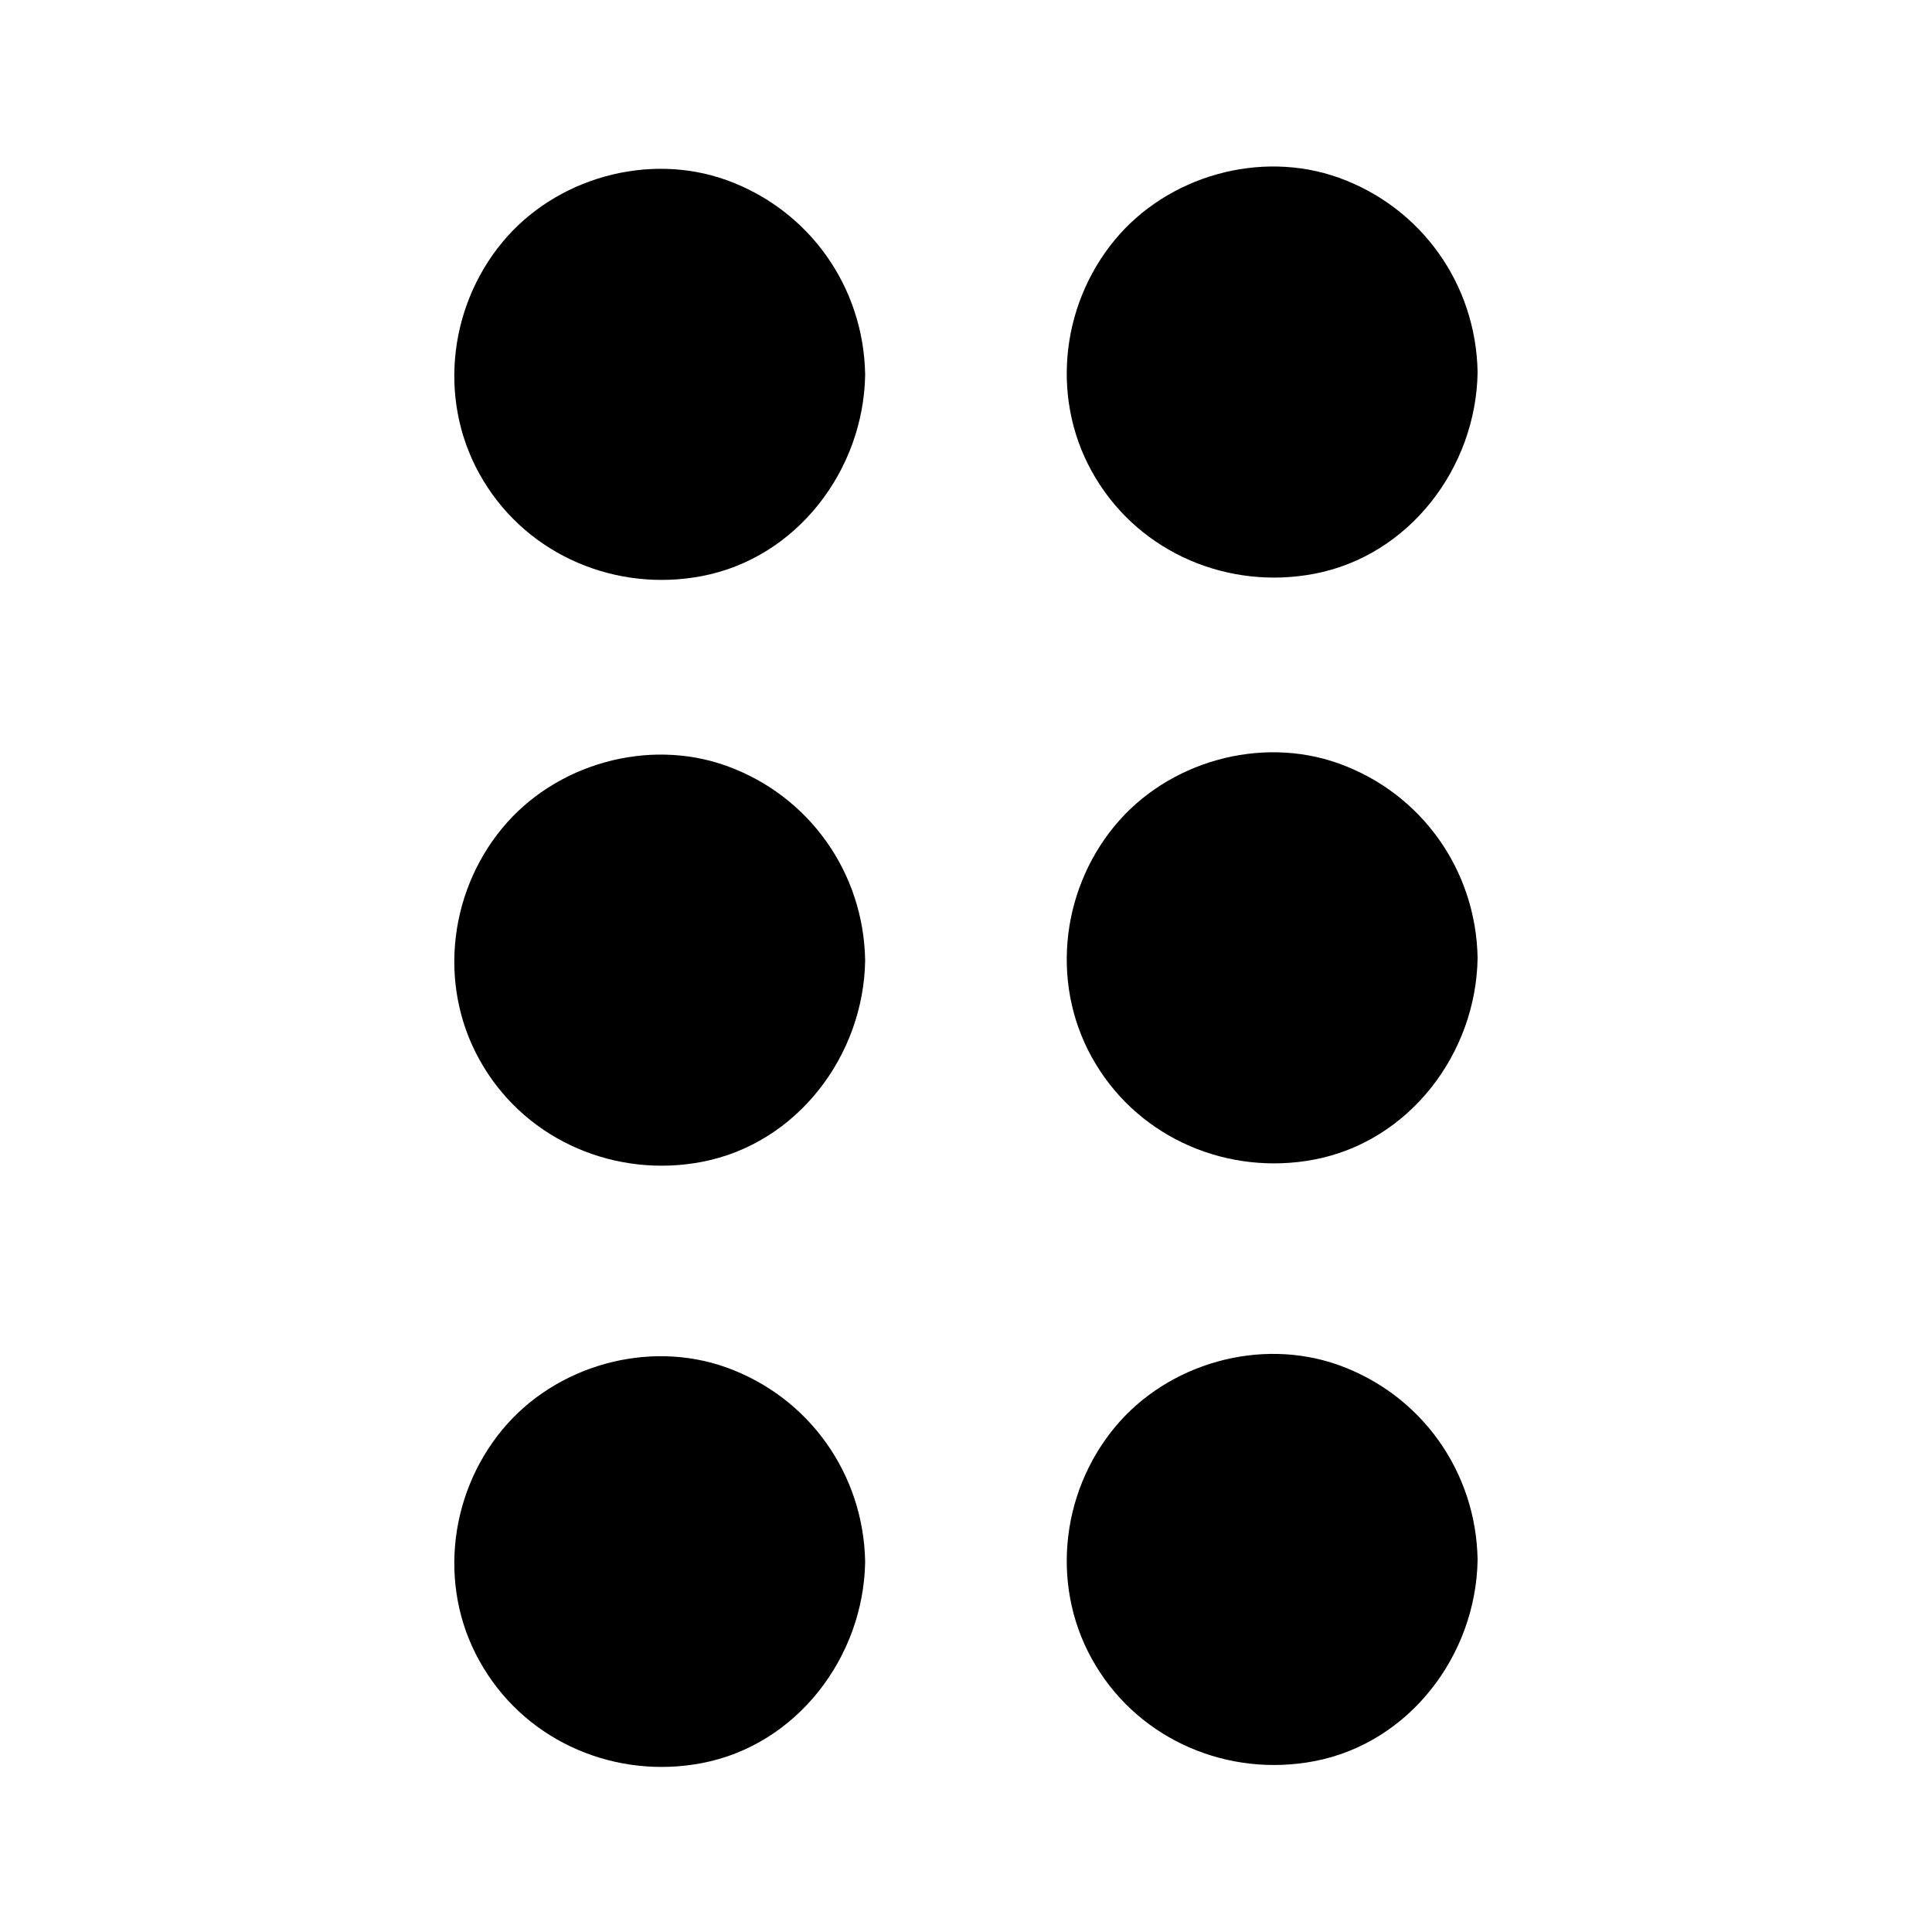 <svg height='100px'
     width='100px'
     xmlns="http://www.w3.org/2000/svg"
     version="1.1"
     x="0px"
     y="0px"
     viewBox="0 0 500 500"
     enable-background="new 0 0 500 500"
     xml:space="preserve">
  <circle cx="329.2"
          cy="96.3"
          r="43.2" />
  <path d="M362.4,96.3c-0.2,13.6-8.4,26.1-21.2,31c-13.3,5.1-28.6,1-37.7-9.9c-8.8-10.6-9.9-26-3-37.9      c6.9-11.8,20.7-18.4,34.2-16C350.7,66.3,362.1,80.2,362.4,96.3c0.2,12.9,20.2,12.9,20,0C382,73.6,367.9,53.7,346.5,46      c-20.3-7.3-44.3-0.5-58,16.1c-14.3,17.3-16.7,42.3-4.9,61.7c11.7,19.4,34.4,28.9,56.5,24.7c24.7-4.7,41.9-27.5,42.3-52.1      C382.6,83.4,362.6,83.4,362.4,96.3z" />
  <circle cx="329.2"
          cy="247.9"
          r="43.2" />
  <path d="M362.4,247.9c-0.2,13.6-8.4,26.1-21.2,31c-13.3,5.1-28.6,1-37.7-9.9c-8.8-10.6-9.9-26-3-37.9      c6.9-11.8,20.7-18.4,34.2-16C350.7,217.8,362.1,231.8,362.4,247.9c0.2,12.9,20.2,12.9,20,0c-0.4-22.7-14.5-42.6-35.9-50.3      c-20.3-7.3-44.3-0.5-58,16.1c-14.3,17.3-16.7,42.3-4.9,61.7c11.7,19.4,34.4,28.9,56.5,24.7c24.7-4.7,41.9-27.5,42.3-52.1      C382.6,235,362.6,235,362.4,247.9z" />
  <circle cx="329.2"
          cy="403.6"
          r="43.2" />
  <path d="M362.4,403.6c-0.2,13.6-8.4,26.1-21.2,31c-13.3,5.1-28.6,1-37.7-9.9c-8.8-10.6-9.9-26-3-37.9      c6.9-11.8,20.7-18.4,34.2-16C350.7,373.5,362.1,387.5,362.4,403.6c0.2,12.9,20.2,12.9,20,0c-0.4-22.7-14.5-42.6-35.9-50.3      c-20.3-7.3-44.3-0.5-58,16.1c-14.3,17.3-16.7,42.3-4.9,61.7c11.7,19.4,34.4,28.9,56.5,24.7c24.7-4.7,41.9-27.5,42.3-52.1      C382.6,390.7,362.6,390.7,362.4,403.6z" />
  <circle cx="170.7"
          cy="96.9"
          r="43.2" />
  <path d="M203.9,96.9c-0.2,13.6-8.4,26.1-21.2,31c-13.3,5.1-28.6,1-37.7-9.9c-8.8-10.6-9.9-26-3-37.9      c6.9-11.8,20.7-18.4,34.2-16C192.3,66.9,203.7,80.8,203.9,96.9c0.2,12.9,20.2,12.9,20,0c-0.4-22.7-14.5-42.6-35.9-50.3      c-20.3-7.3-44.3-0.5-58,16.1c-14.3,17.3-16.7,42.3-4.9,61.7c11.7,19.4,34.4,28.9,56.5,24.7c24.7-4.7,41.9-27.5,42.3-52.1      C224.1,84,204.1,84,203.9,96.9z" />
  <circle cx="170.7"
          cy="248.5"
          r="43.2" />
  <path d="M203.9,248.5c-0.2,13.6-8.4,26.1-21.2,31c-13.3,5.1-28.6,1-37.7-9.9c-8.8-10.6-9.9-26-3-37.9      c6.9-11.8,20.7-18.4,34.2-16C192.3,218.5,203.7,232.4,203.9,248.5c0.2,12.9,20.2,12.9,20,0c-0.4-22.7-14.5-42.6-35.9-50.3      c-20.3-7.3-44.3-0.5-58,16.1c-14.3,17.3-16.7,42.3-4.9,61.7c11.7,19.4,34.4,28.9,56.5,24.7c24.7-4.7,41.9-27.5,42.3-52.1      C224.1,235.6,204.1,235.6,203.9,248.5z" />
  <circle cx="170.7"
          cy="404.2"
          r="43.2" />
  <path d="M203.9,404.2c-0.2,13.6-8.4,26.1-21.2,31c-13.3,5.1-28.6,1-37.7-9.9c-8.8-10.6-9.9-26-3-37.9      c6.9-11.8,20.7-18.4,34.2-16C192.3,374.1,203.7,388.1,203.9,404.2c0.2,12.9,20.2,12.9,20,0c-0.4-22.7-14.5-42.6-35.9-50.3      c-20.3-7.3-44.3-0.5-58,16.1c-14.3,17.3-16.7,42.3-4.9,61.6c11.7,19.4,34.4,28.9,56.5,24.7c24.7-4.7,41.9-27.5,42.3-52.1      C224.1,391.3,204.1,391.3,203.9,404.2z" />
</svg>
